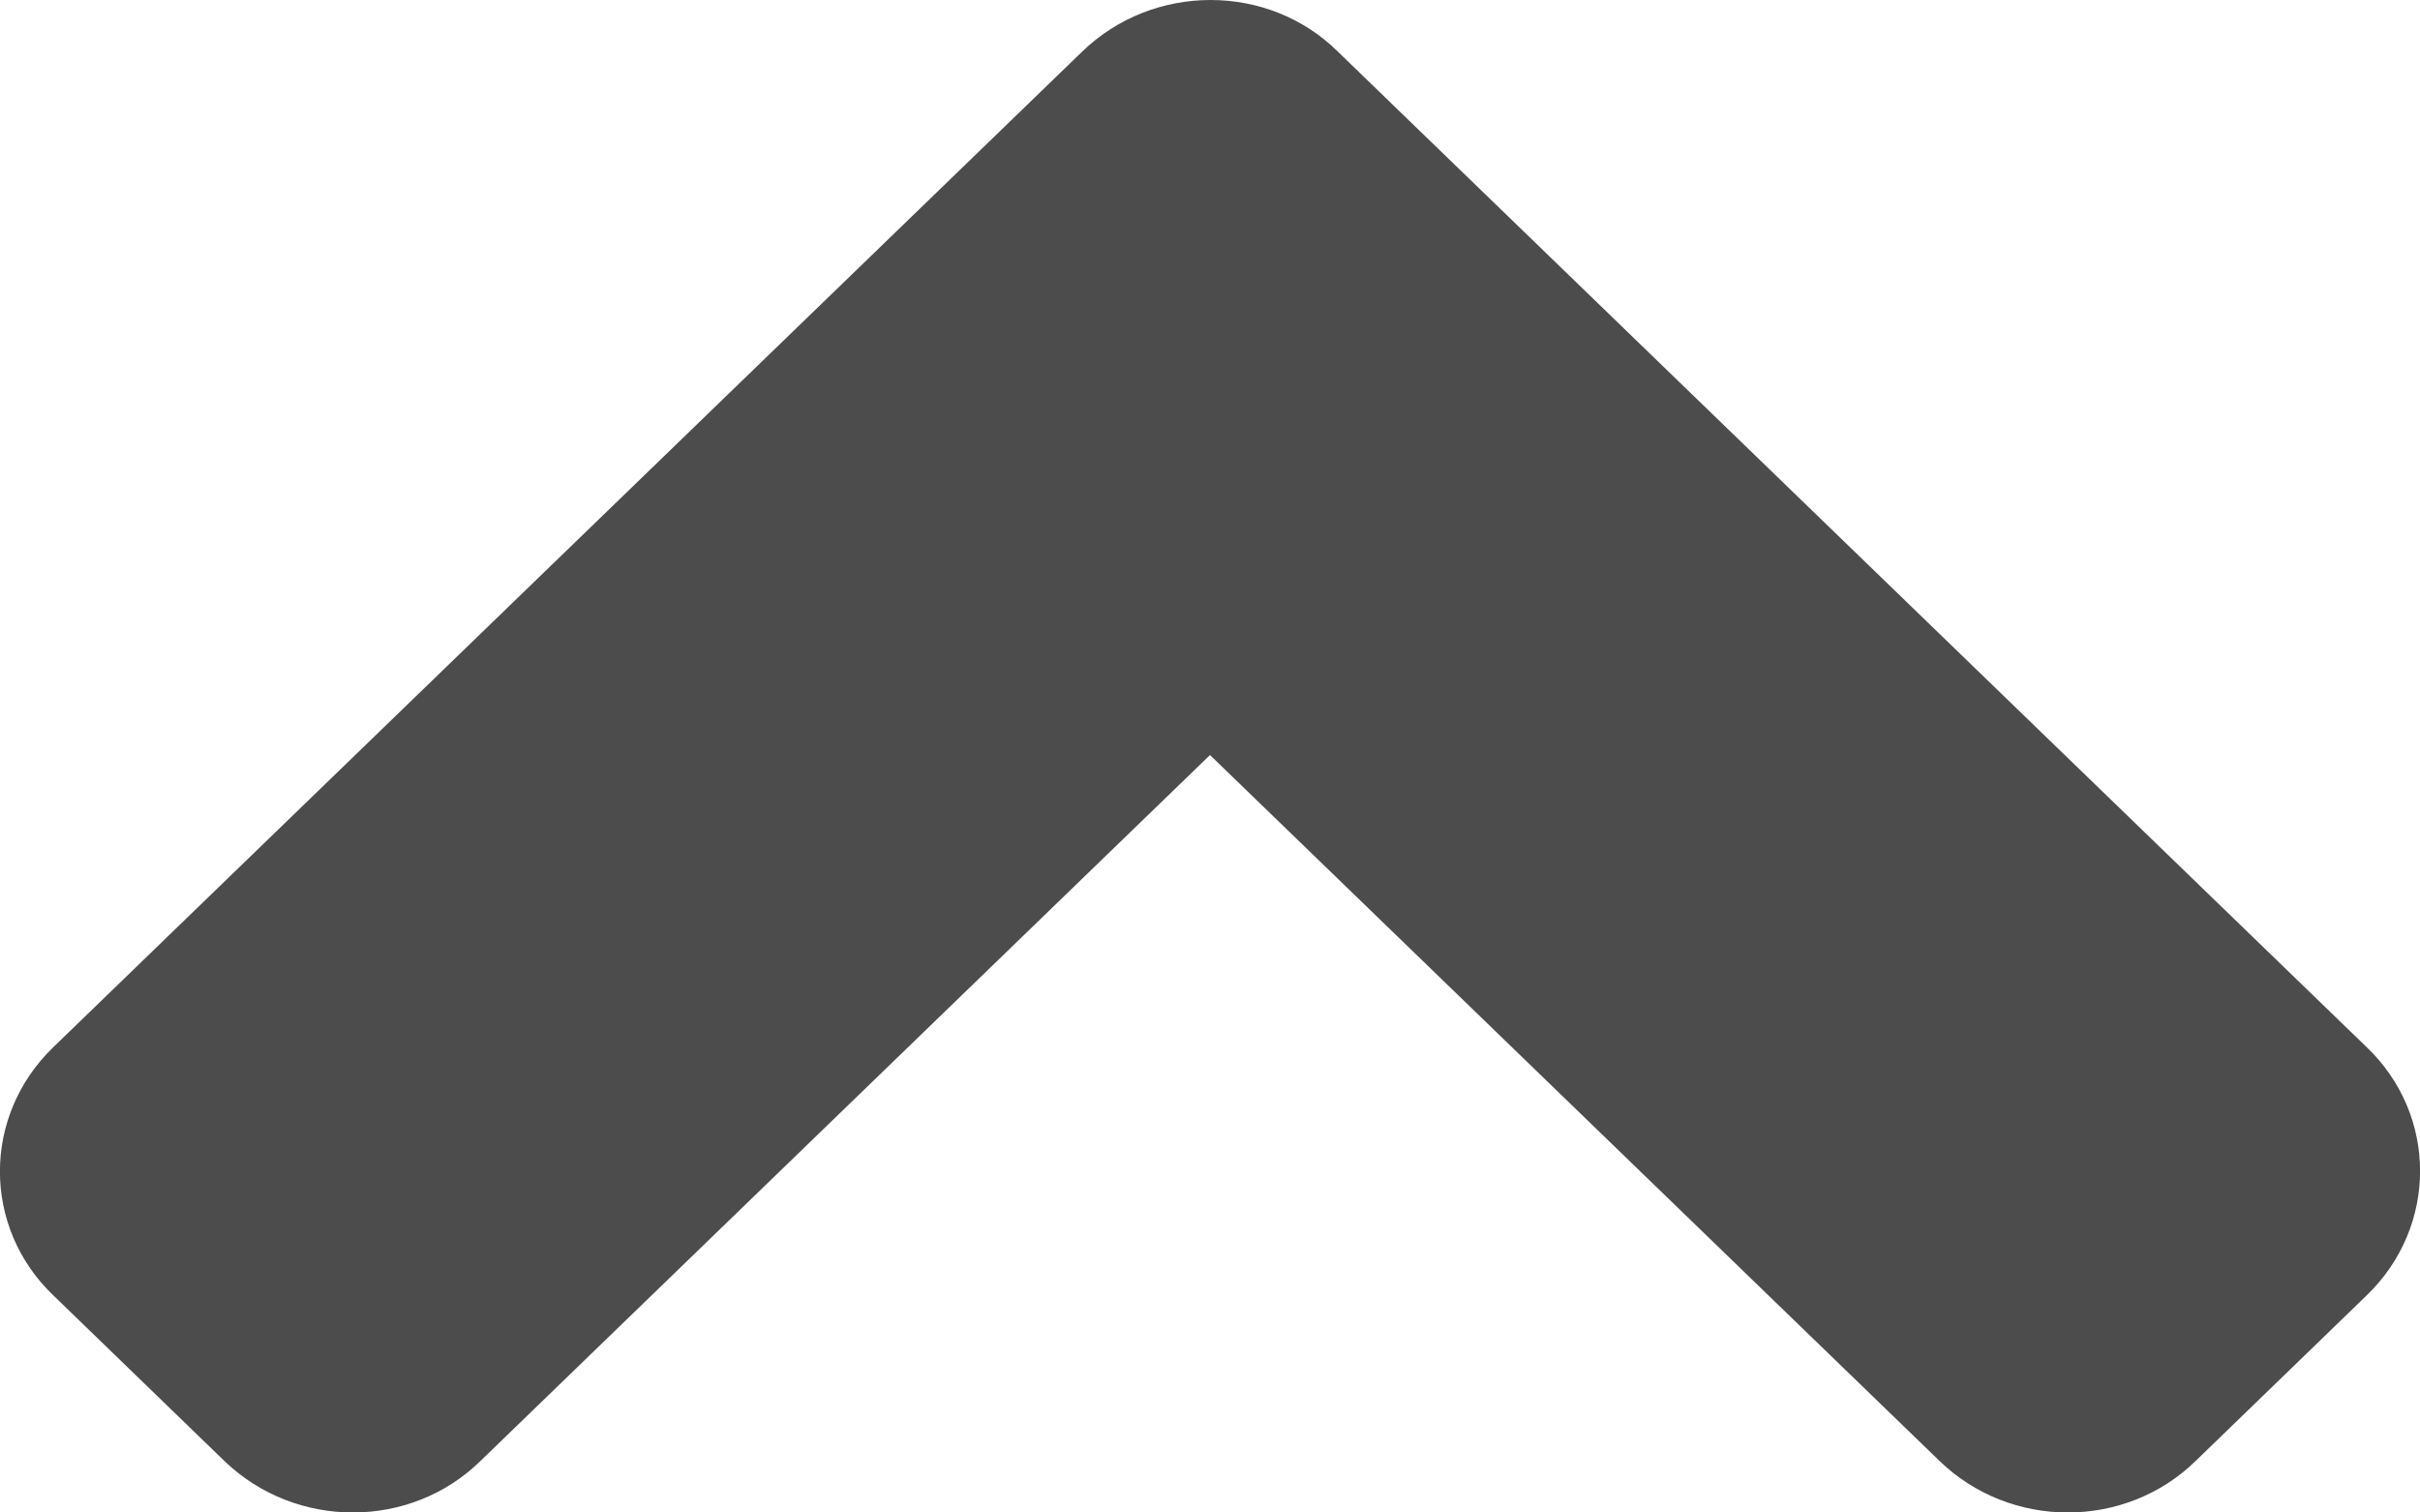 <svg width="8" height="5" viewBox="0 0 8 5" fill="none" xmlns="http://www.w3.org/2000/svg">
<path fill-rule="evenodd" clip-rule="evenodd" d="M3.577 0.171L0.176 3.462C-0.059 3.689 -0.059 4.057 0.176 4.282L0.741 4.829C0.977 5.057 1.357 5.057 1.589 4.829L4 2.496L6.411 4.829C6.646 5.057 7.026 5.057 7.259 4.829L7.824 4.282C8.059 4.055 8.059 3.687 7.824 3.462L4.423 0.171C4.193 -0.057 3.812 -0.057 3.577 0.171Z" fill="#4c4c4c"/>
</svg>

